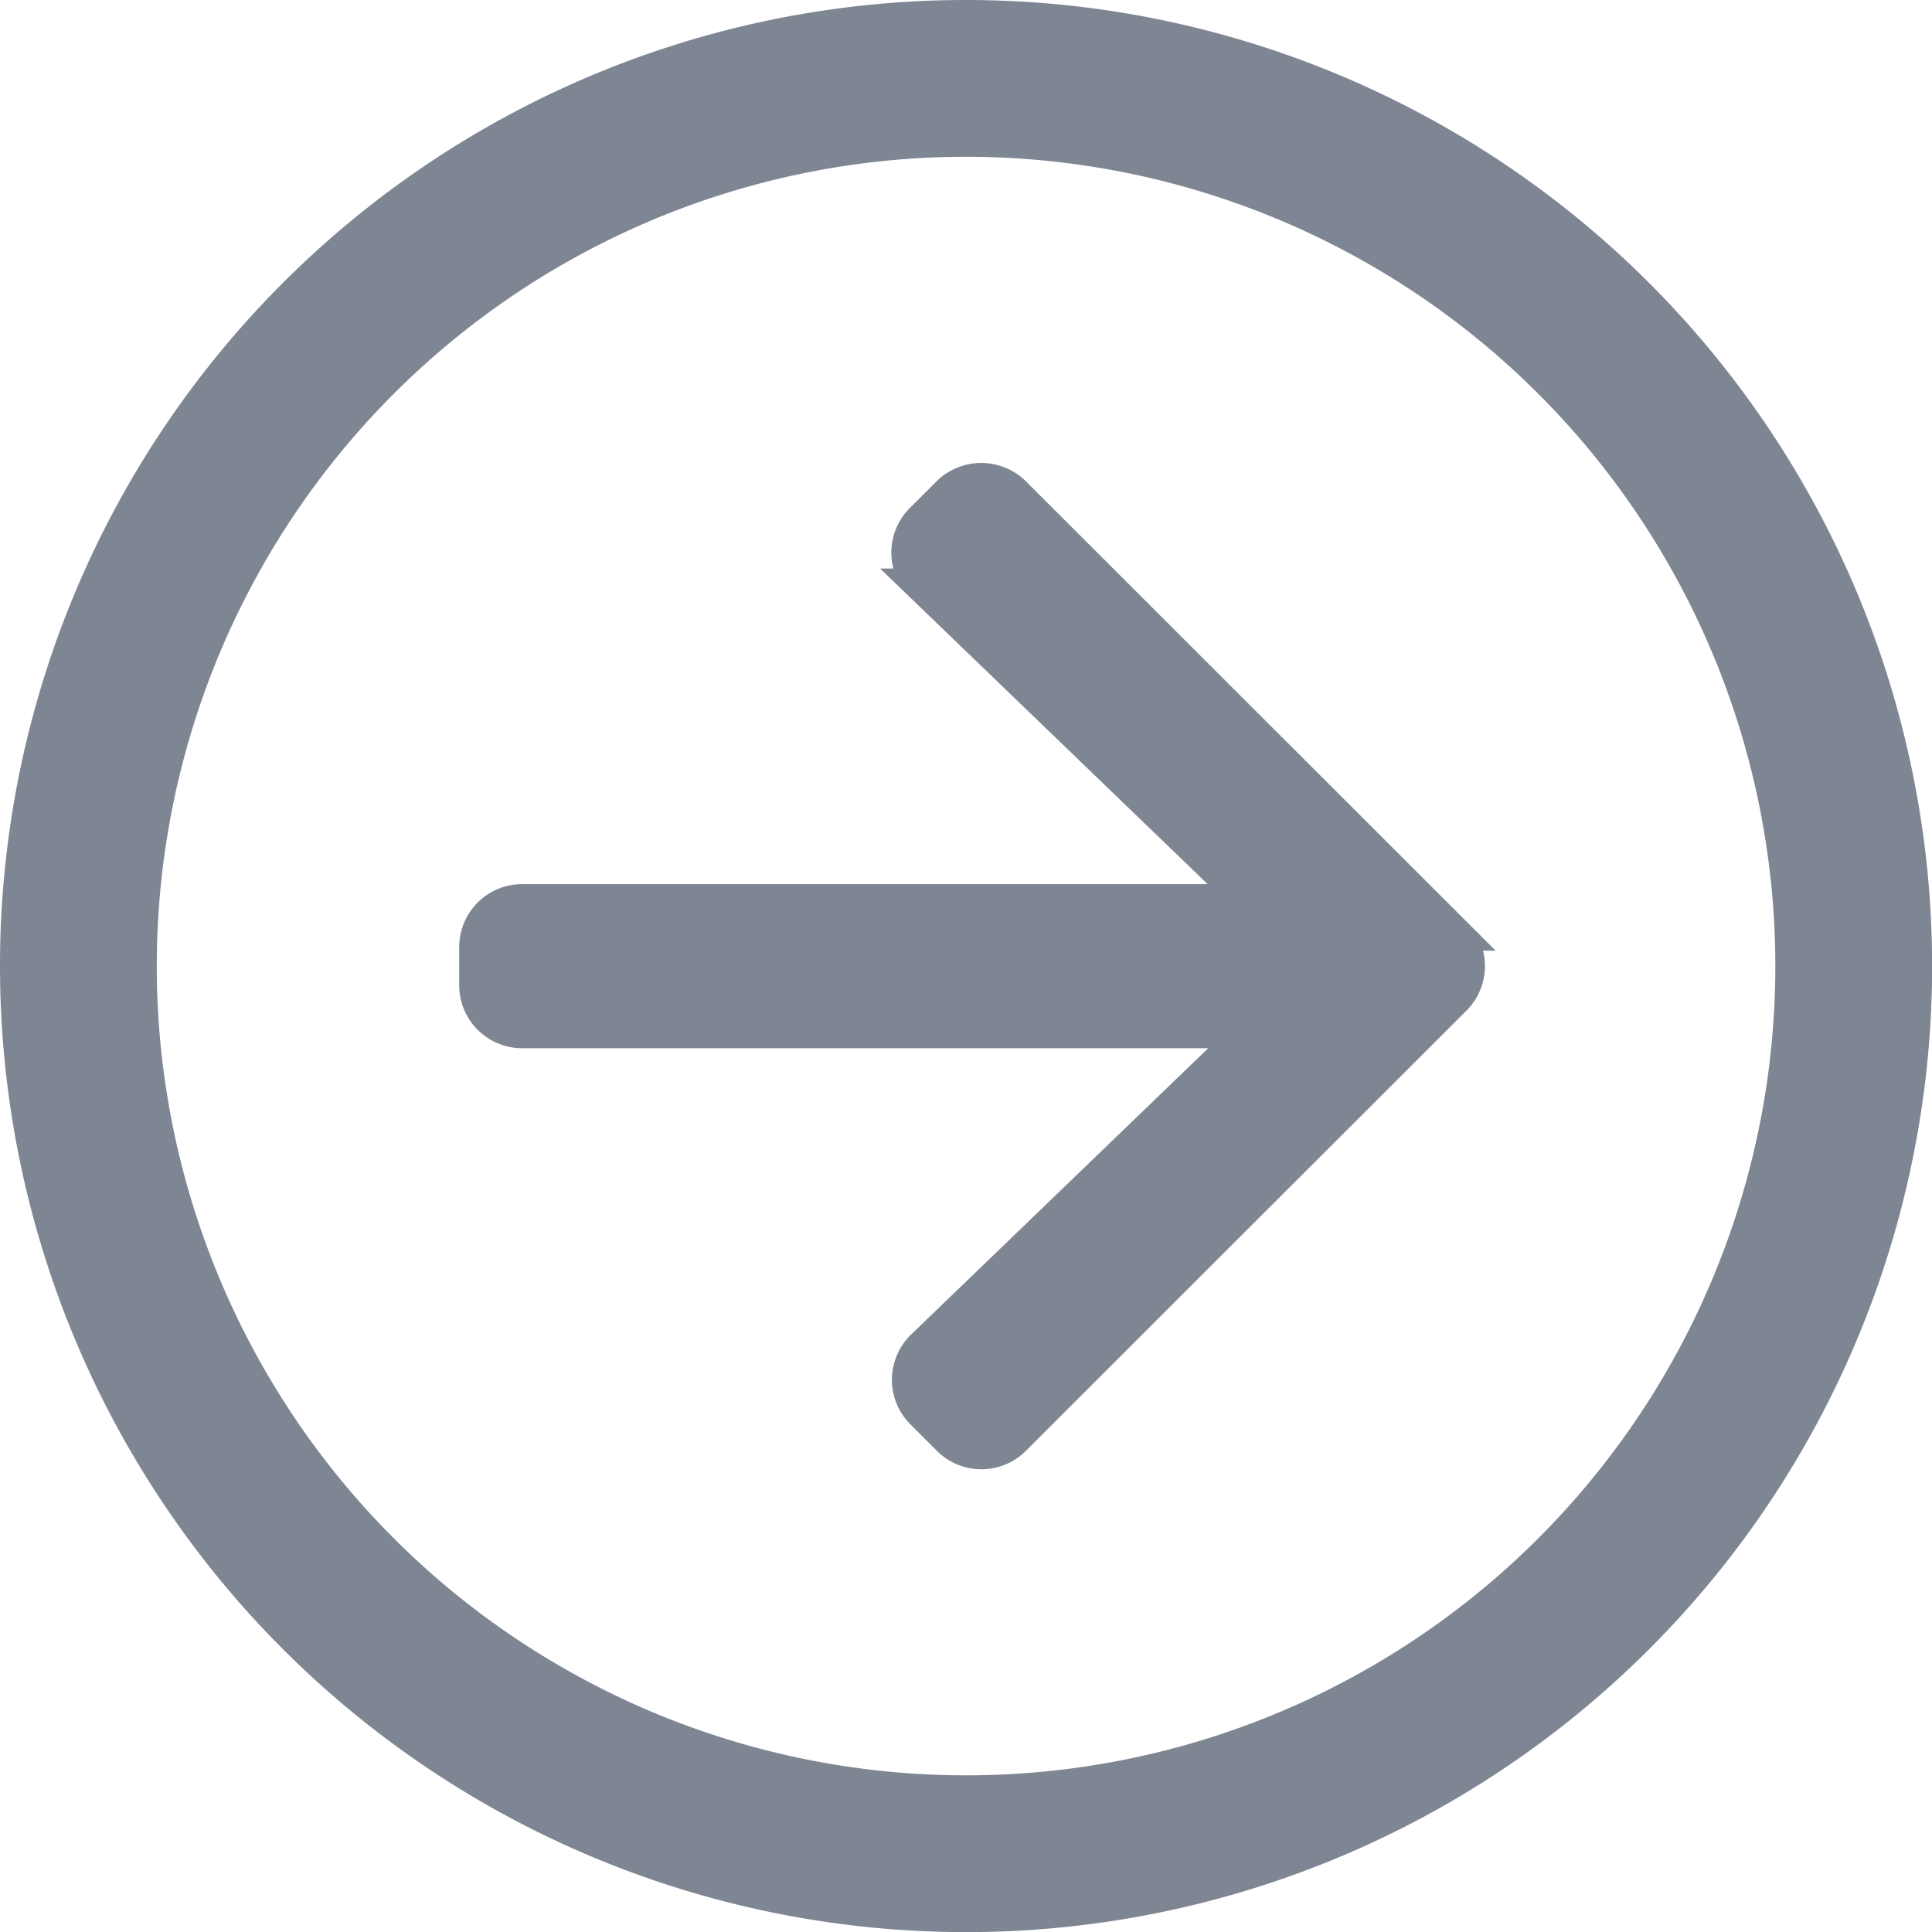 <svg xmlns="http://www.w3.org/2000/svg" width="16.883" height="16.883" viewBox="0 0 16.883 16.883">
  <path id="arrow-circle-right" d="M8,16.292A8.292,8.292,0,1,0,16.292,8,8.29,8.29,0,0,0,8,16.292ZM16.292,9.07A7.222,7.222,0,1,1,9.07,16.292,7.221,7.221,0,0,1,16.292,9.07Zm.418,3.093,3.848,3.845a.4.4,0,0,1,0,.568l-3.848,3.845a.4.4,0,0,1-.568,0l-.231-.231a.4.4,0,0,1,.007-.572l2.862-2.758H12.413a.4.4,0,0,1-.4-.4v-.334a.4.4,0,0,1,.4-.4h6.362l-2.862-2.758a.4.4,0,0,1-.007-.572l.231-.231A.406.406,0,0,1,16.709,12.162Z" transform="translate(-7.85 -7.85)" fill="#7e8593" stroke="#7e8593" stroke-width="0.3"/>
</svg>
